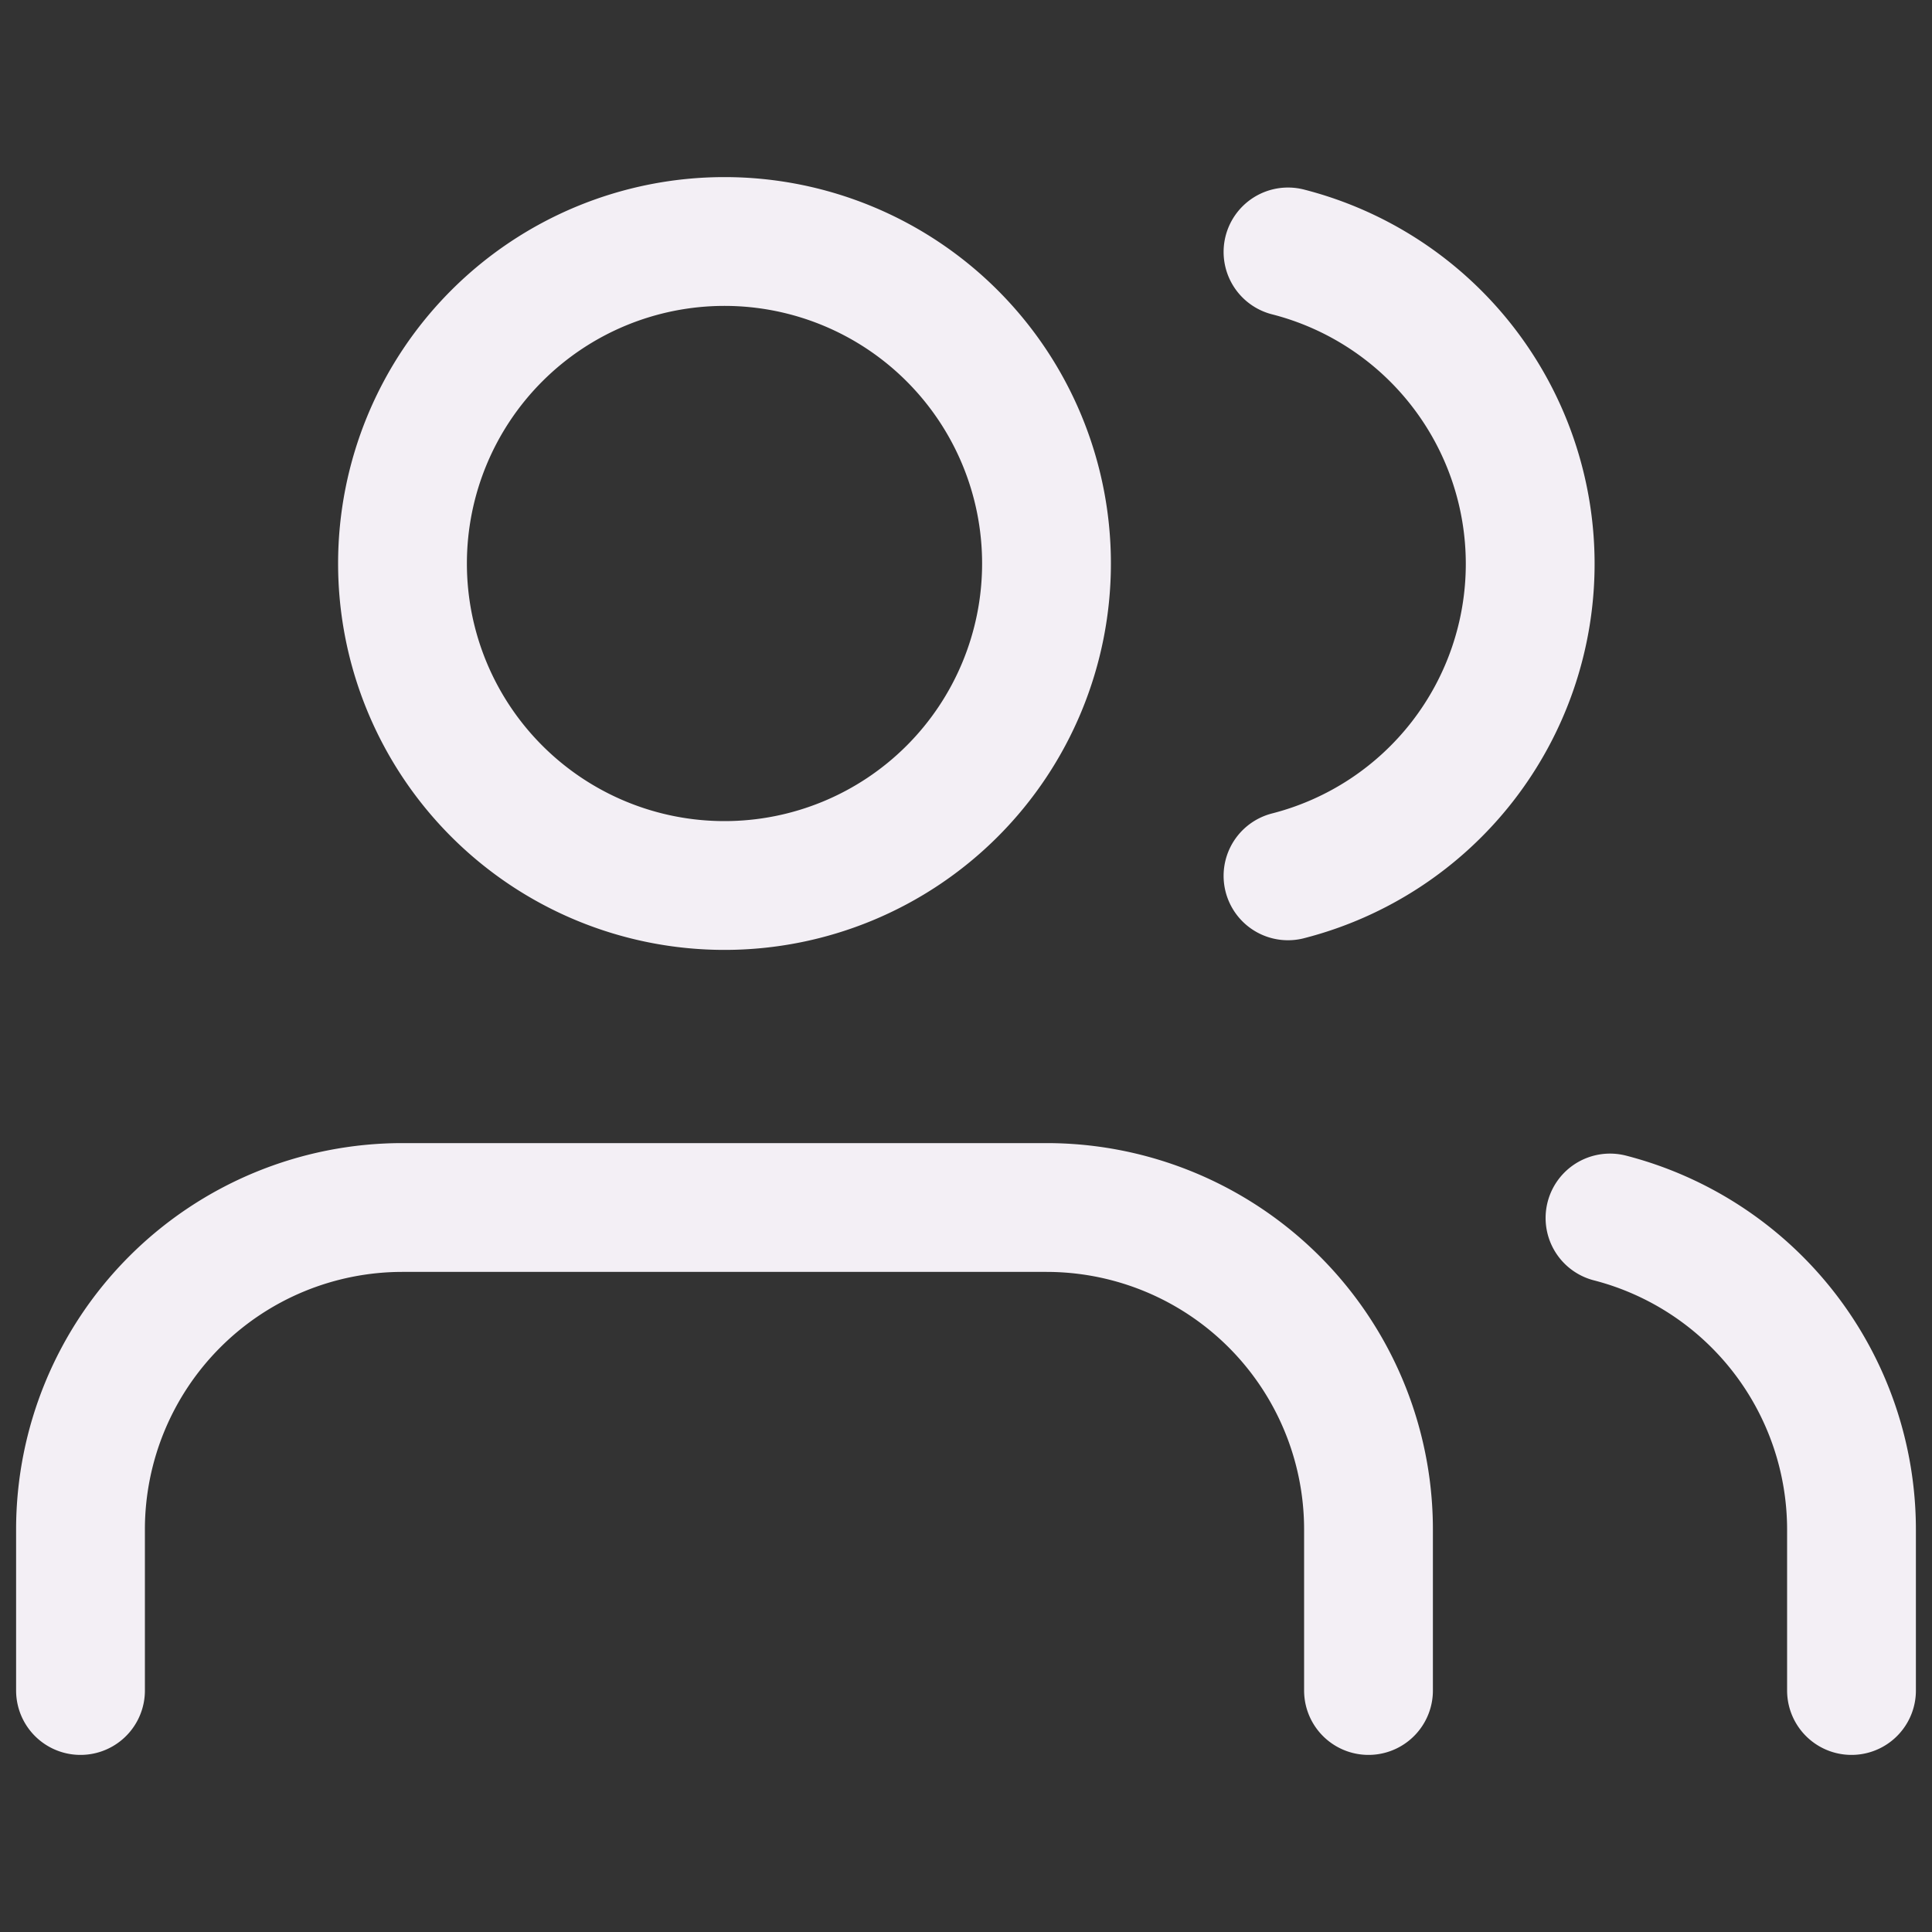 <svg width="30" height="30" fill="none" xmlns="http://www.w3.org/2000/svg"><rect width="100%" height="100%" fill="#333333" stroke="none"/><path d="M21.25 26.25v-2.5a5 5 0 00-5-5h-10a5 5 0 00-5 5v2.5M11.25 13.75a5 5 0 100-10 5 5 0 000 10zM28.75 26.25v-2.5A5 5 0 0025 18.913M20 3.912a5 5 0 010 9.688" stroke="#F3EFF5" stroke-width="2" stroke-linecap="round" stroke-linejoin="round"/></svg>